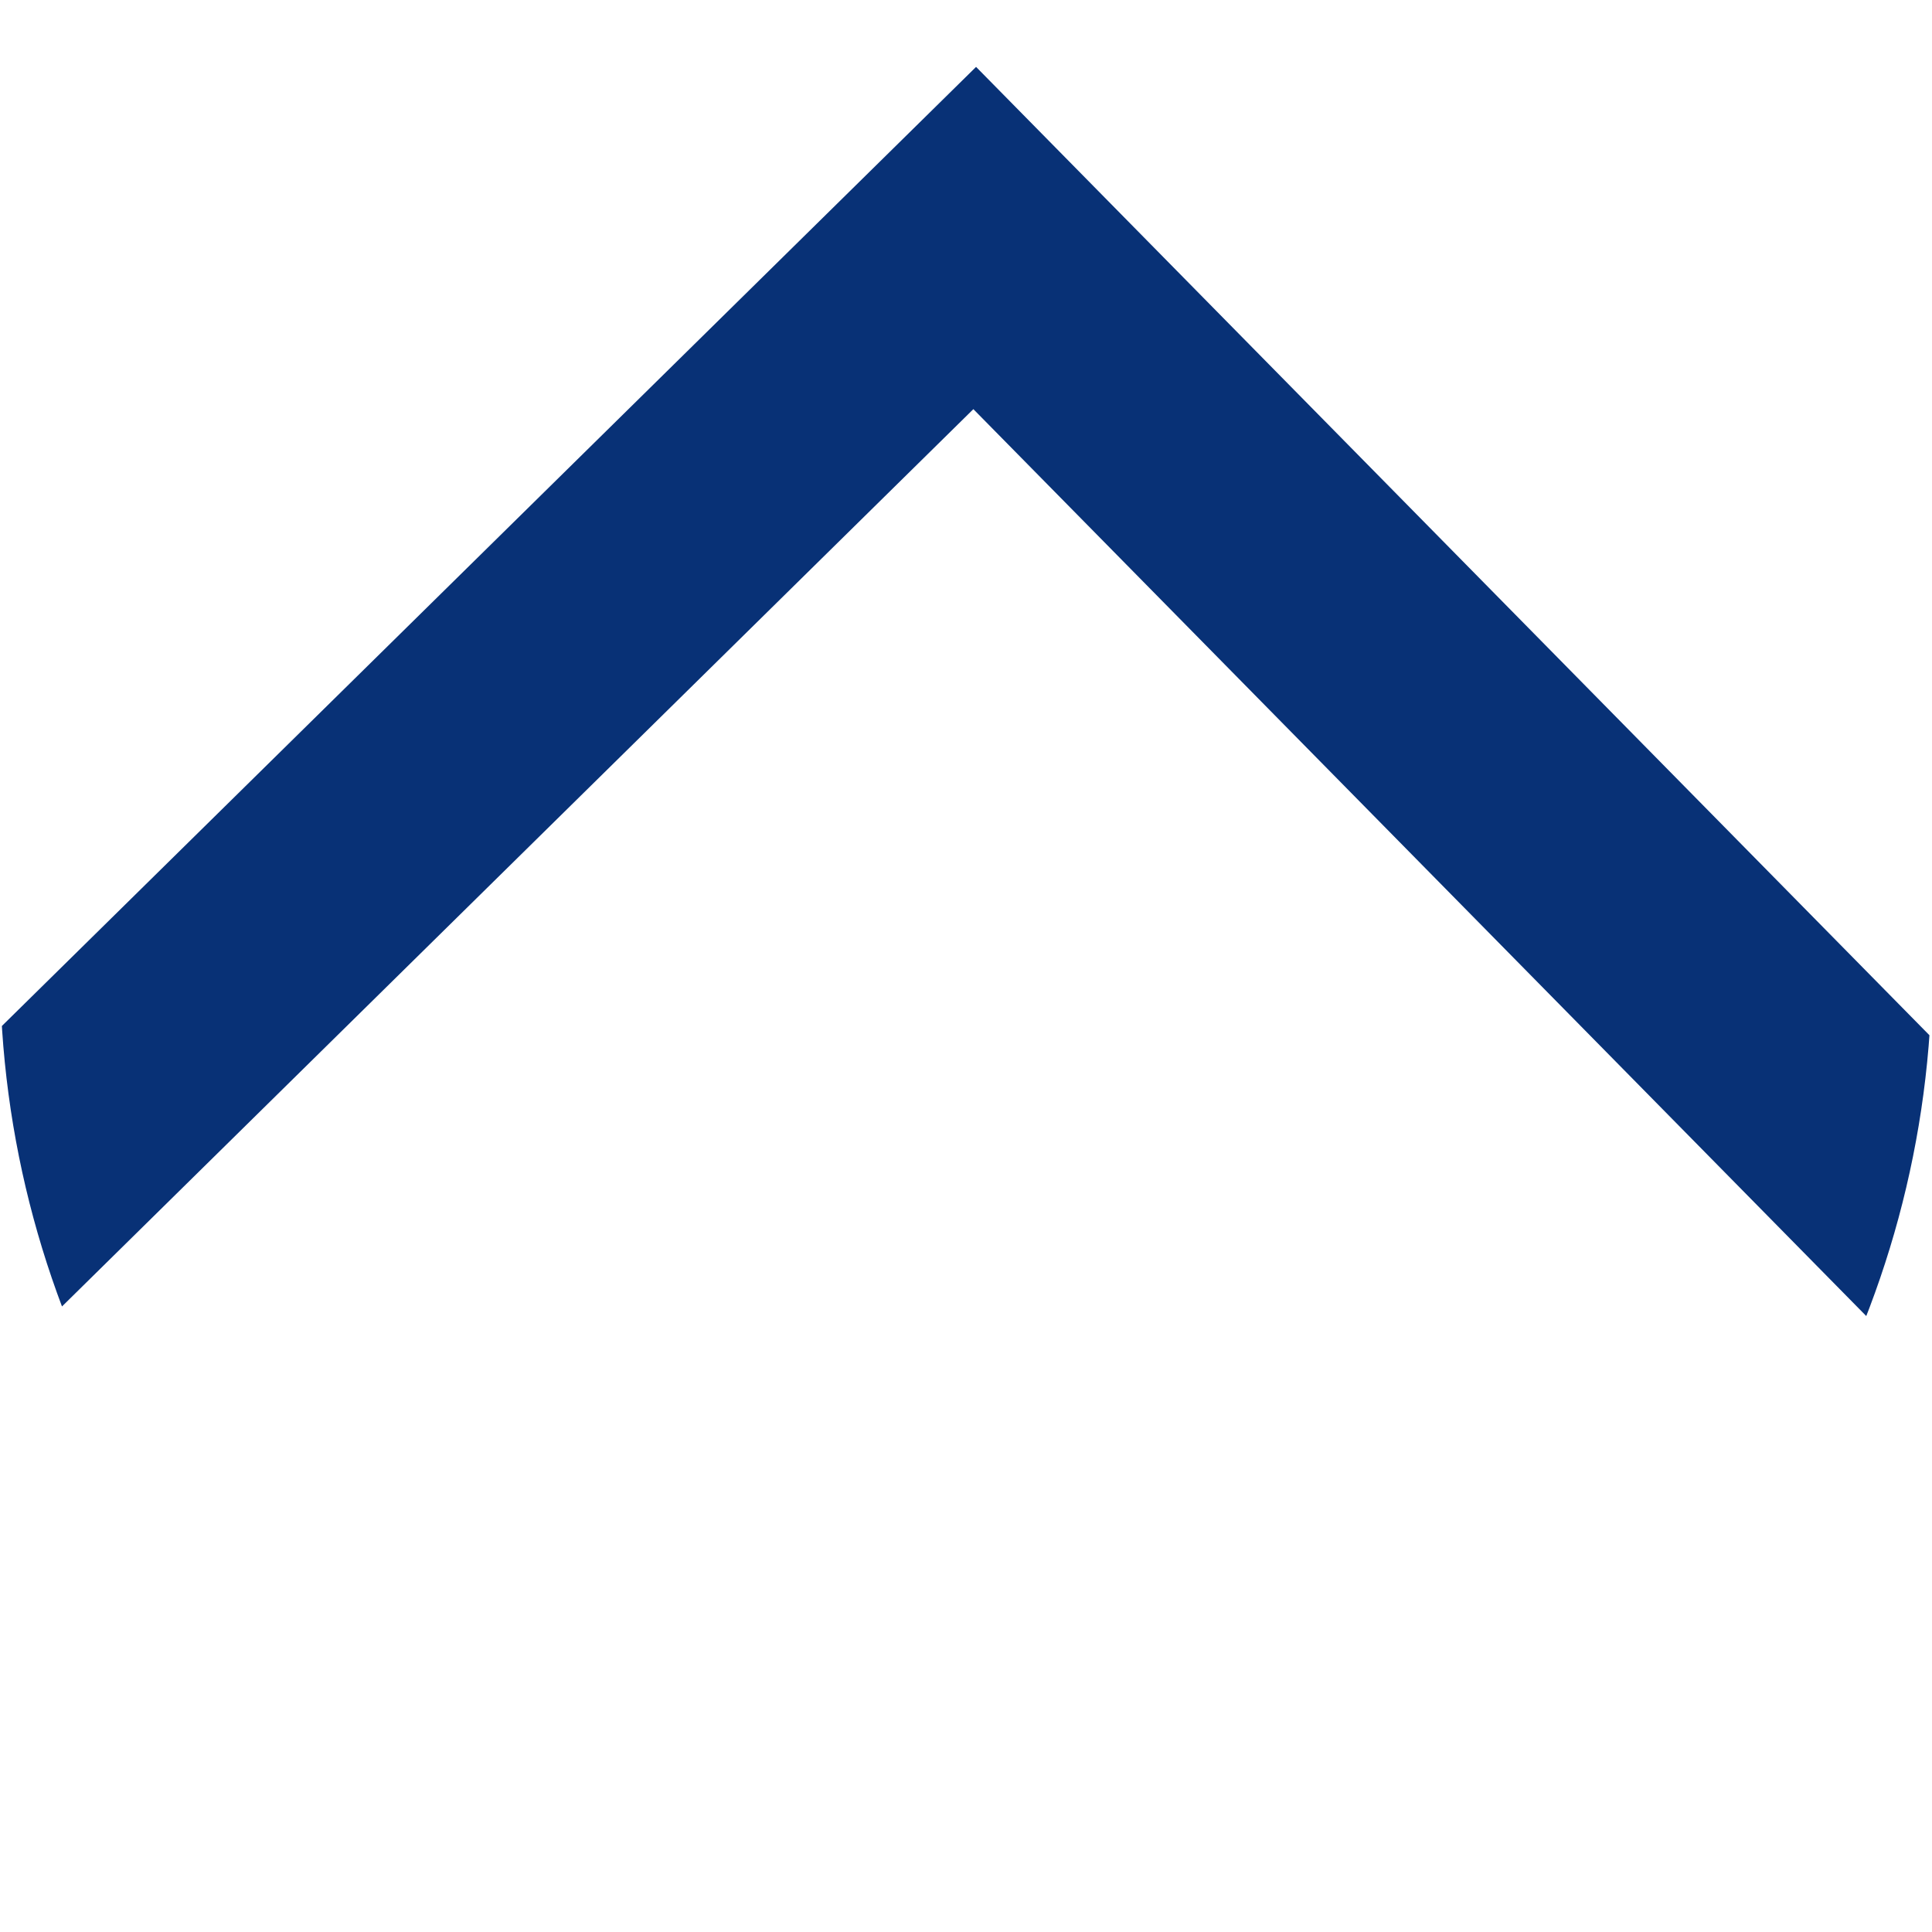<?xml version="1.0" encoding="UTF-8"?><svg xmlns="http://www.w3.org/2000/svg" xmlns:xlink="http://www.w3.org/1999/xlink" viewBox="0 0 407.79 407.79"><defs><style>.e{fill:#083176;}.f{clip-path:url(#d);}.g{fill:none;}</style><clipPath id="d"><circle class="g" cx="203.89" cy="203.89" r="203.89"/></clipPath></defs><g id="a"/><g id="b"><g id="c"><g class="f"><polygon class="e" points="477.33 289.69 405.09 289.13 205.45 86.36 2.7 285.98 -69.54 285.41 206.02 14.12 477.33 289.69"/></g></g></g></svg>
